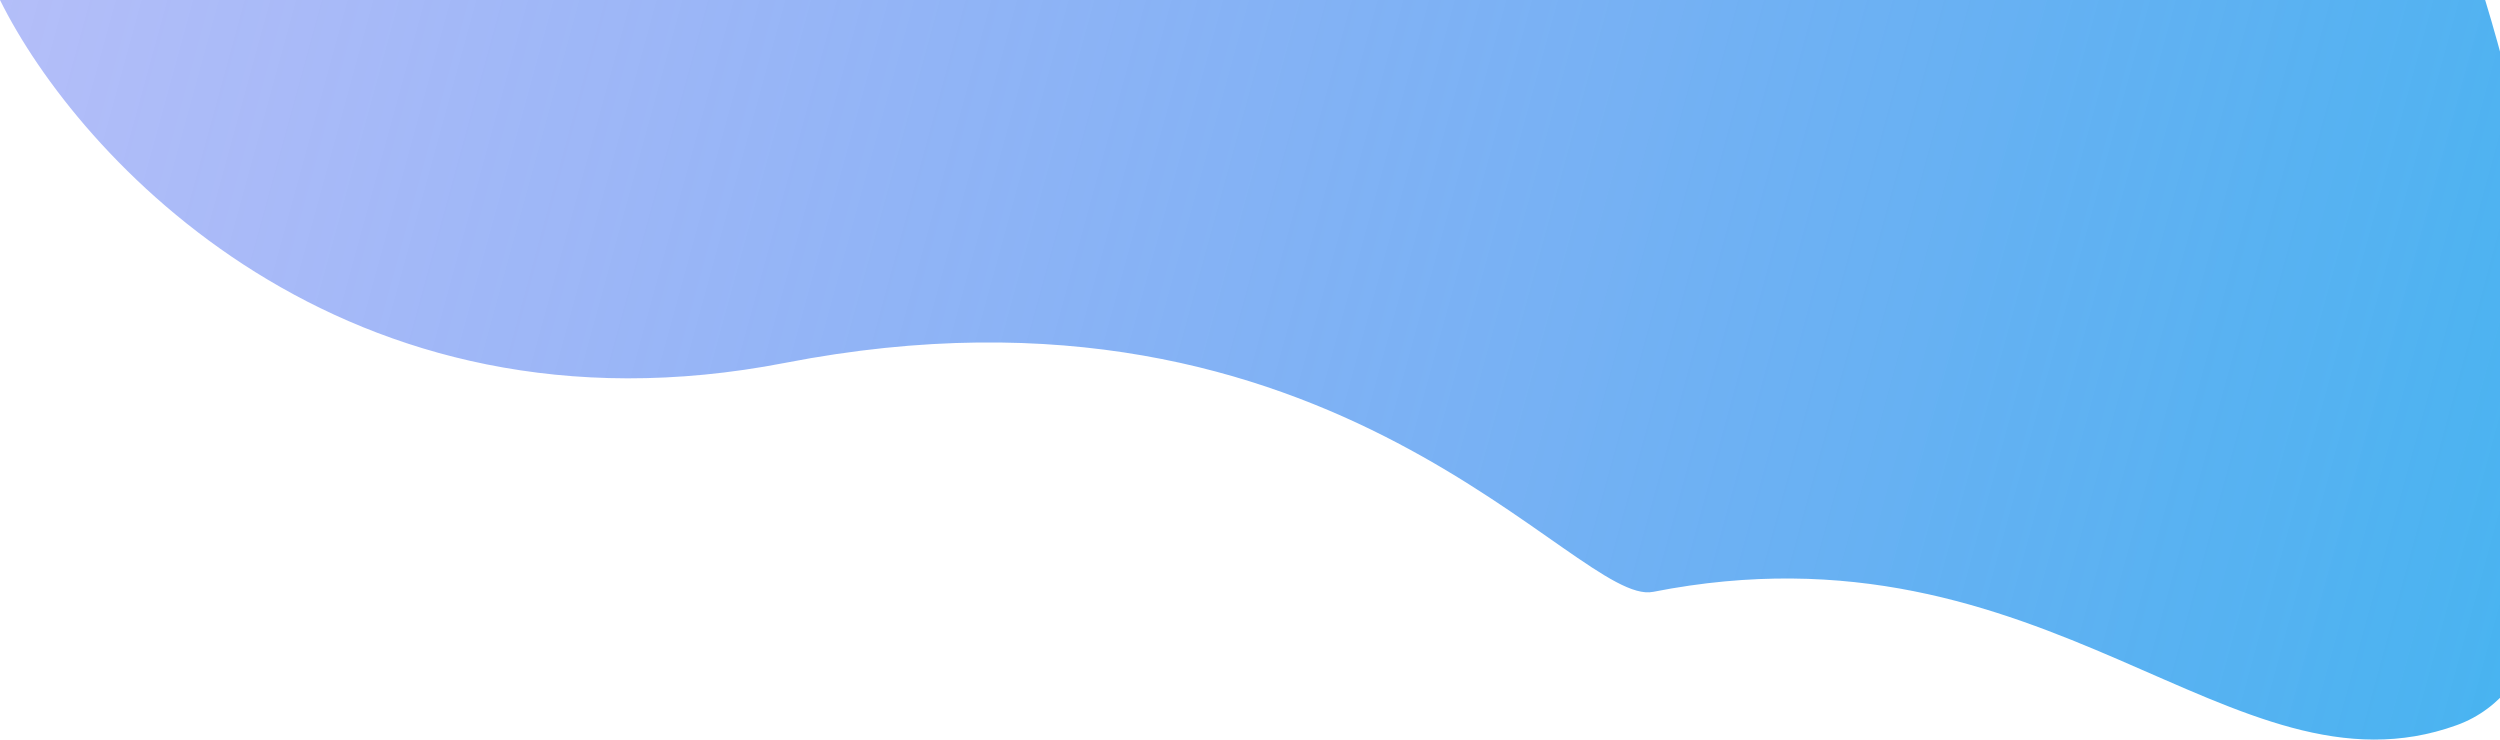 <svg width="1440" height="426" viewBox="0 0 1440 426" fill="none" xmlns="http://www.w3.org/2000/svg">
<path d="M452.225 209.007C197.555 258.454 44.629 90.272 0 0H1431.45C1469.2 123.62 1518.76 380.226 1415.07 417.695C1285.46 464.53 1180.06 295.986 952.165 340.91C907.462 349.722 770.562 147.197 452.225 209.007Z" fill="url(#paint0_linear)"/>
<defs>
<linearGradient id="paint0_linear" x1="0" y1="0" x2="1442.5" y2="395" gradientUnits="userSpaceOnUse">
<stop stop-color="#425DEF" stop-opacity="0.4"/>
<stop offset="1" stop-color="#1EA2ED" stop-opacity="0.81"/>
</linearGradient>
</defs>
</svg>
